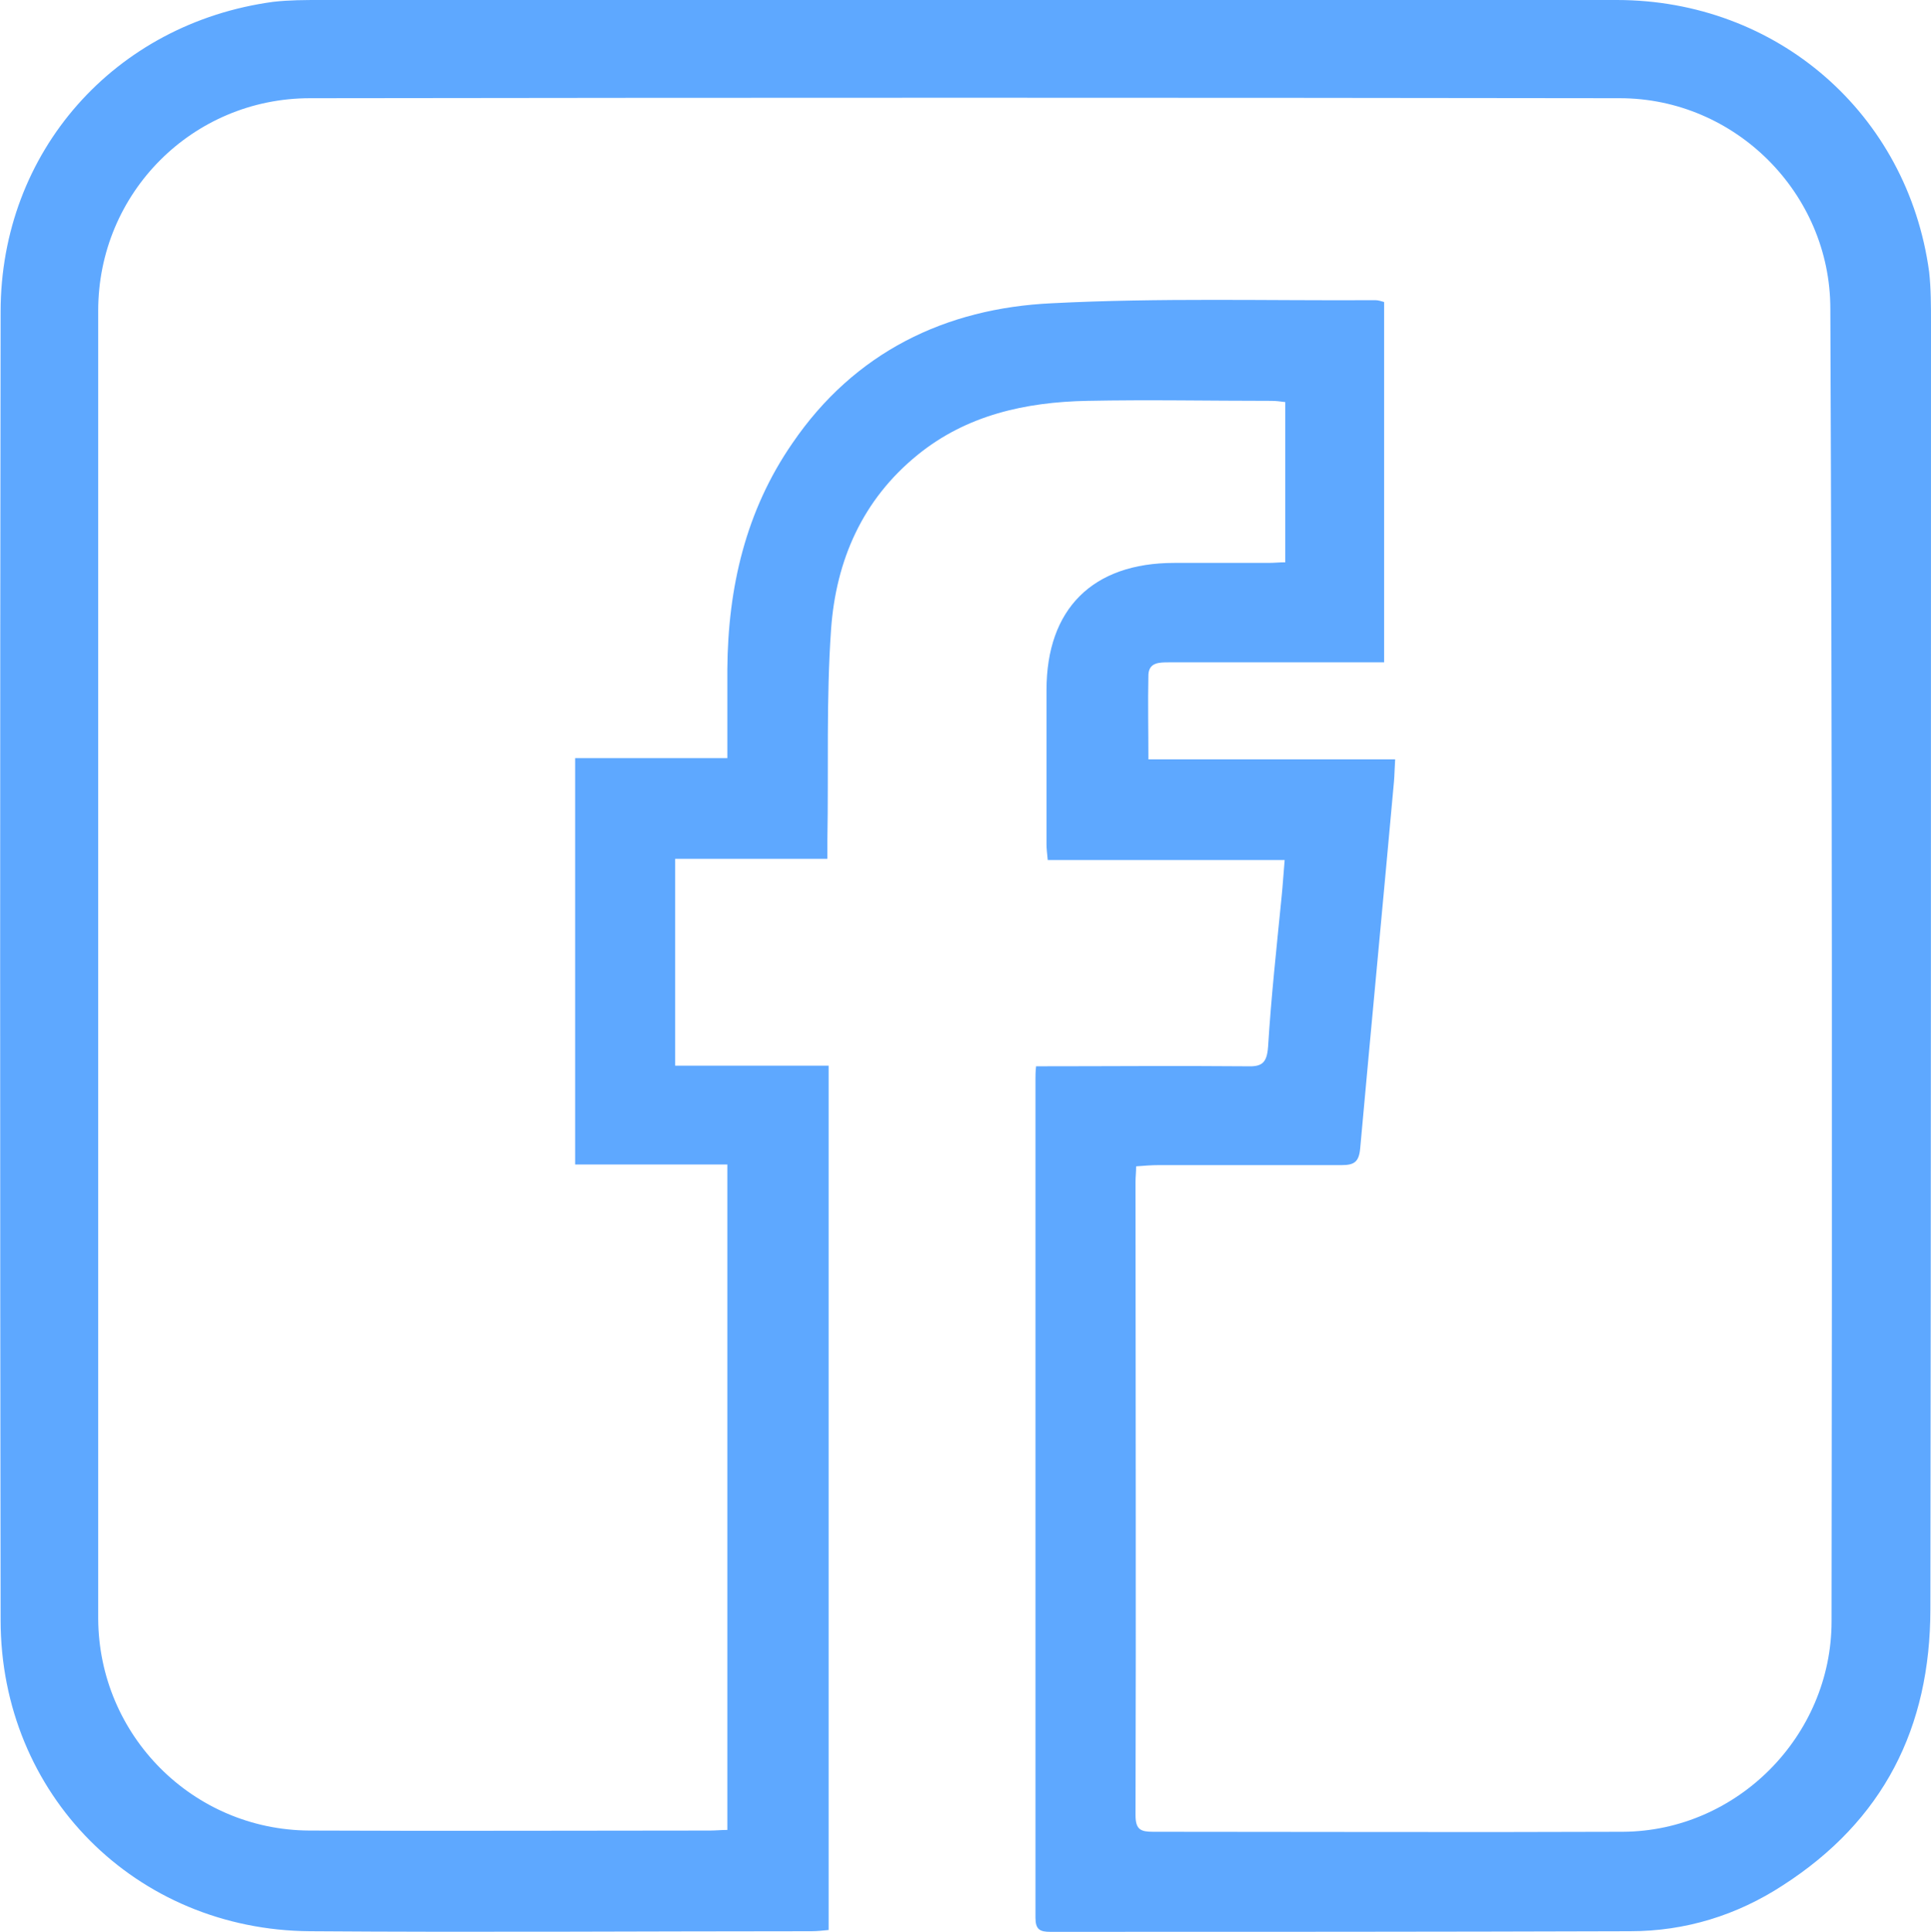 <?xml version="1.0" encoding="utf-8"?>
<!-- Generator: Adobe Illustrator 23.0.5, SVG Export Plug-In . SVG Version: 6.00 Build 0)  -->
<svg version="1.1" id="Capa_1" xmlns="http://www.w3.org/2000/svg" xmlns:xlink="http://www.w3.org/1999/xlink" x="0px" y="0px"
	 viewBox="0 0 314.6 314.7" style="enable-background:new 0 0 314.6 314.7;" xml:space="preserve">
<style type="text/css">
	.st0{fill:#5EA8FF;}
</style>
<g>
	<path class="st0" d="M314.6,52.6c0-2.8,0-5.6-0.3-8.3C310.8,18.5,289.5,0,263.4,0C193,0,122.7,0,52.3,0c-2.6,0-5.2,0-7.8,0.3
		C18.7,3.8,0.1,24.7,0.1,50.8c-0.1,71-0.1,142.1,0,213.1c0,28.4,22,50.5,50.4,50.7c27.3,0.2,54.5,0,81.7,0c0.9,0,1.8-0.1,2.8-0.2
		c0-47,0-93.7,0-140.8c-8.4,0-16.7,0-25,0c0-11.4,0-22.4,0-33.7c8.4,0,16.5,0,24.8,0c0-1.3,0-2.3,0-3.2c0.2-11.4-0.2-22.8,0.6-34.2
		c0.8-11.2,5.1-21.1,14.1-28.4c8-6.5,17.6-8.6,27.6-8.8s20,0,30,0c0.8,0,1.5,0.1,2.3,0.2c0,8.8,0,17.4,0,26.1c-1,0-1.8,0.1-2.7,0.1
		c-5.1,0-10.3,0-15.4,0c-13.3,0-20.8,7.5-20.8,20.7c0,8.4,0,16.7,0,25.1c0,0.8,0.1,1.5,0.2,2.6c12.9,0,25.7,0,38.6,0
		c-0.2,2.2-0.3,4.1-0.5,6c-0.8,8.1-1.7,16.3-2.2,24.4c-0.2,2.8-1.1,3.3-3.6,3.2c-11.3-0.1-22.6,0-34.2,0c-0.1,0.9-0.1,1.5-0.1,2.1
		c0,45.5,0,91.1,0,136.6c0,1.9,0.7,2.3,2.4,2.3c31.5,0,63,0,94.5-0.1c9,0,17.4-2.6,24.9-7.5c16.3-10.5,24-25.6,24-45
		C314.6,192.2,314.6,122.4,314.6,52.6z M298.4,264.1c0,18.7-15.4,34.2-34,34.3c-25.5,0.1-51,0-76.5,0c-2,0-2.9-0.3-2.9-2.7
		c0.1-34.4,0-68.8,0-103.2c0-0.8,0.1-1.5,0.1-2.5c1.3-0.1,2.5-0.2,3.7-0.2c9.9,0,19.8,0,29.8,0c2,0,2.8-0.5,3-2.7
		c1.8-19.9,3.7-39.8,5.5-59.7c0.1-1.1,0.1-2.2,0.2-3.7c-13.4,0-26.6,0-40.2,0c0-4.8-0.1-9.3,0-13.8c0.1-2,1.8-2,3.3-2
		c10.7,0,21.4,0,32.1,0c0.9,0,1.9,0,3,0c0-19.7,0-39.1,0-58.7c-0.4-0.1-0.9-0.3-1.4-0.3c-17.6,0.1-35.2-0.4-52.7,0.5
		c-17.4,0.8-32.2,8-42.3,22.8c-7.6,11-10.5,23.5-10.6,36.8c0,4.8,0,9.5,0,14.5c-8.4,0-16.5,0-24.8,0c0,22.1,0,44,0,66.2
		c8.2,0,16.5,0,24.8,0c0,36.3,0,72.2,0,108.4c-1,0-1.9,0.1-2.8,0.1c-21.8,0-43.5,0.1-65.3,0c-19-0.1-34.3-15.5-34.4-34.5
		c0-71,0-142.1,0-213.1c0-19.2,15.4-34.6,34.5-34.6c71.1-0.1,142.2-0.1,213.4,0c18.8,0,34.3,15.5,34.3,34.3
		C298.5,121.7,298.5,192.9,298.4,264.1z"/>
</g>
</svg>
